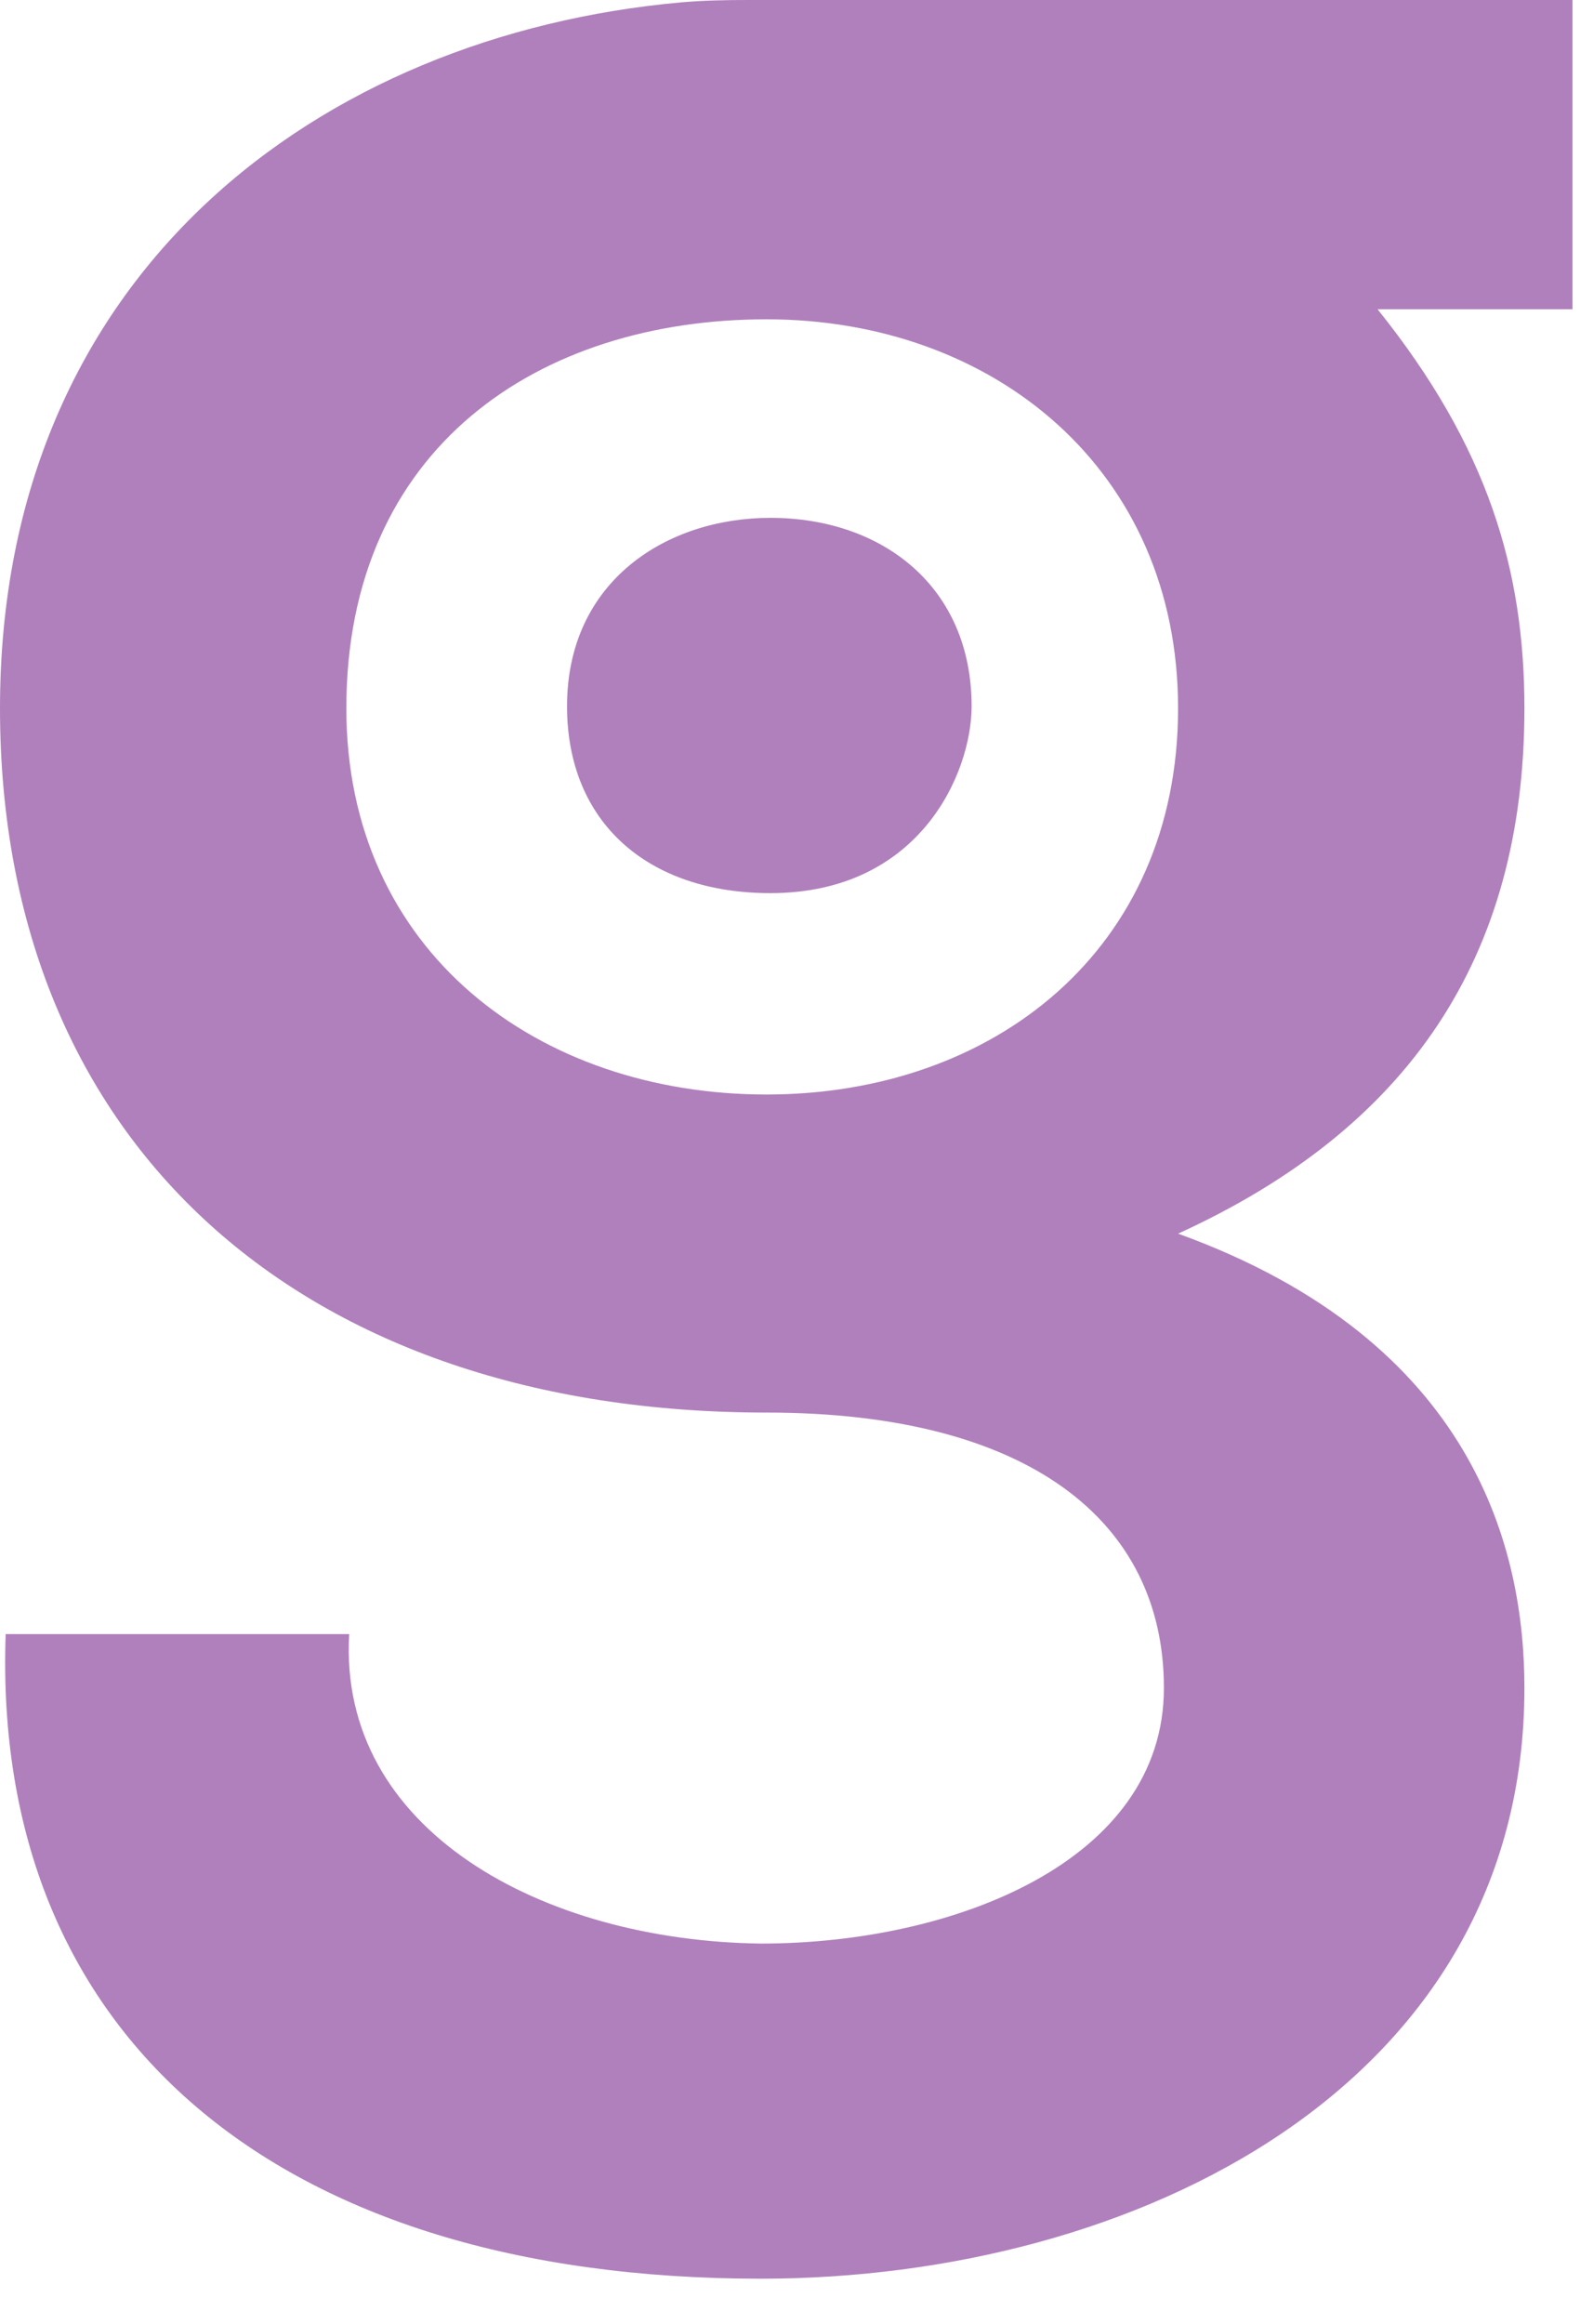 <svg width="34" height="50" viewBox="0 0 34 50" fill="none" xmlns="http://www.w3.org/2000/svg">
<g id="Group 56">
<path id="Fill 10" fill-rule="evenodd" clip-rule="evenodd" d="M20.908 15.193C20.908 16.619 19.802 19.213 16.579 19.213C13.937 19.213 12.202 17.689 12.202 15.193C12.202 12.502 14.342 11.14 16.579 11.14C18.985 11.14 20.908 12.619 20.908 15.193Z" fill="#B080BC"/>
<path id="Fill 12" fill-rule="evenodd" clip-rule="evenodd" d="M16.494 23.545C11.607 23.545 7.453 20.491 7.453 15.237C7.453 9.617 11.607 6.869 16.494 6.869C21.381 6.869 25.351 10.106 25.351 15.237C25.351 20.43 21.381 23.545 16.494 23.545ZM33.839 0H16.093C15.606 0 15.118 0.009 14.634 0.053C6.916 0.755 0 5.846 0 15.237C0 24.645 6.536 30.387 16.494 30.387C22.114 30.387 25.046 32.708 25.046 36.312C25.046 40.039 20.526 41.81 16.372 41.81C11.668 41.749 7.269 39.367 7.514 35.152H0.122C-0.183 43.765 5.926 49.019 16.372 49.019C24.435 49.019 32.804 44.865 32.804 36.312C32.804 33.38 31.766 28.86 25.352 26.538C30.3 24.278 32.804 20.613 32.804 15.237C32.804 12.255 32.016 9.607 29.644 6.653H33.839V0Z" fill="#B080BC"/>
</g>
</svg>

